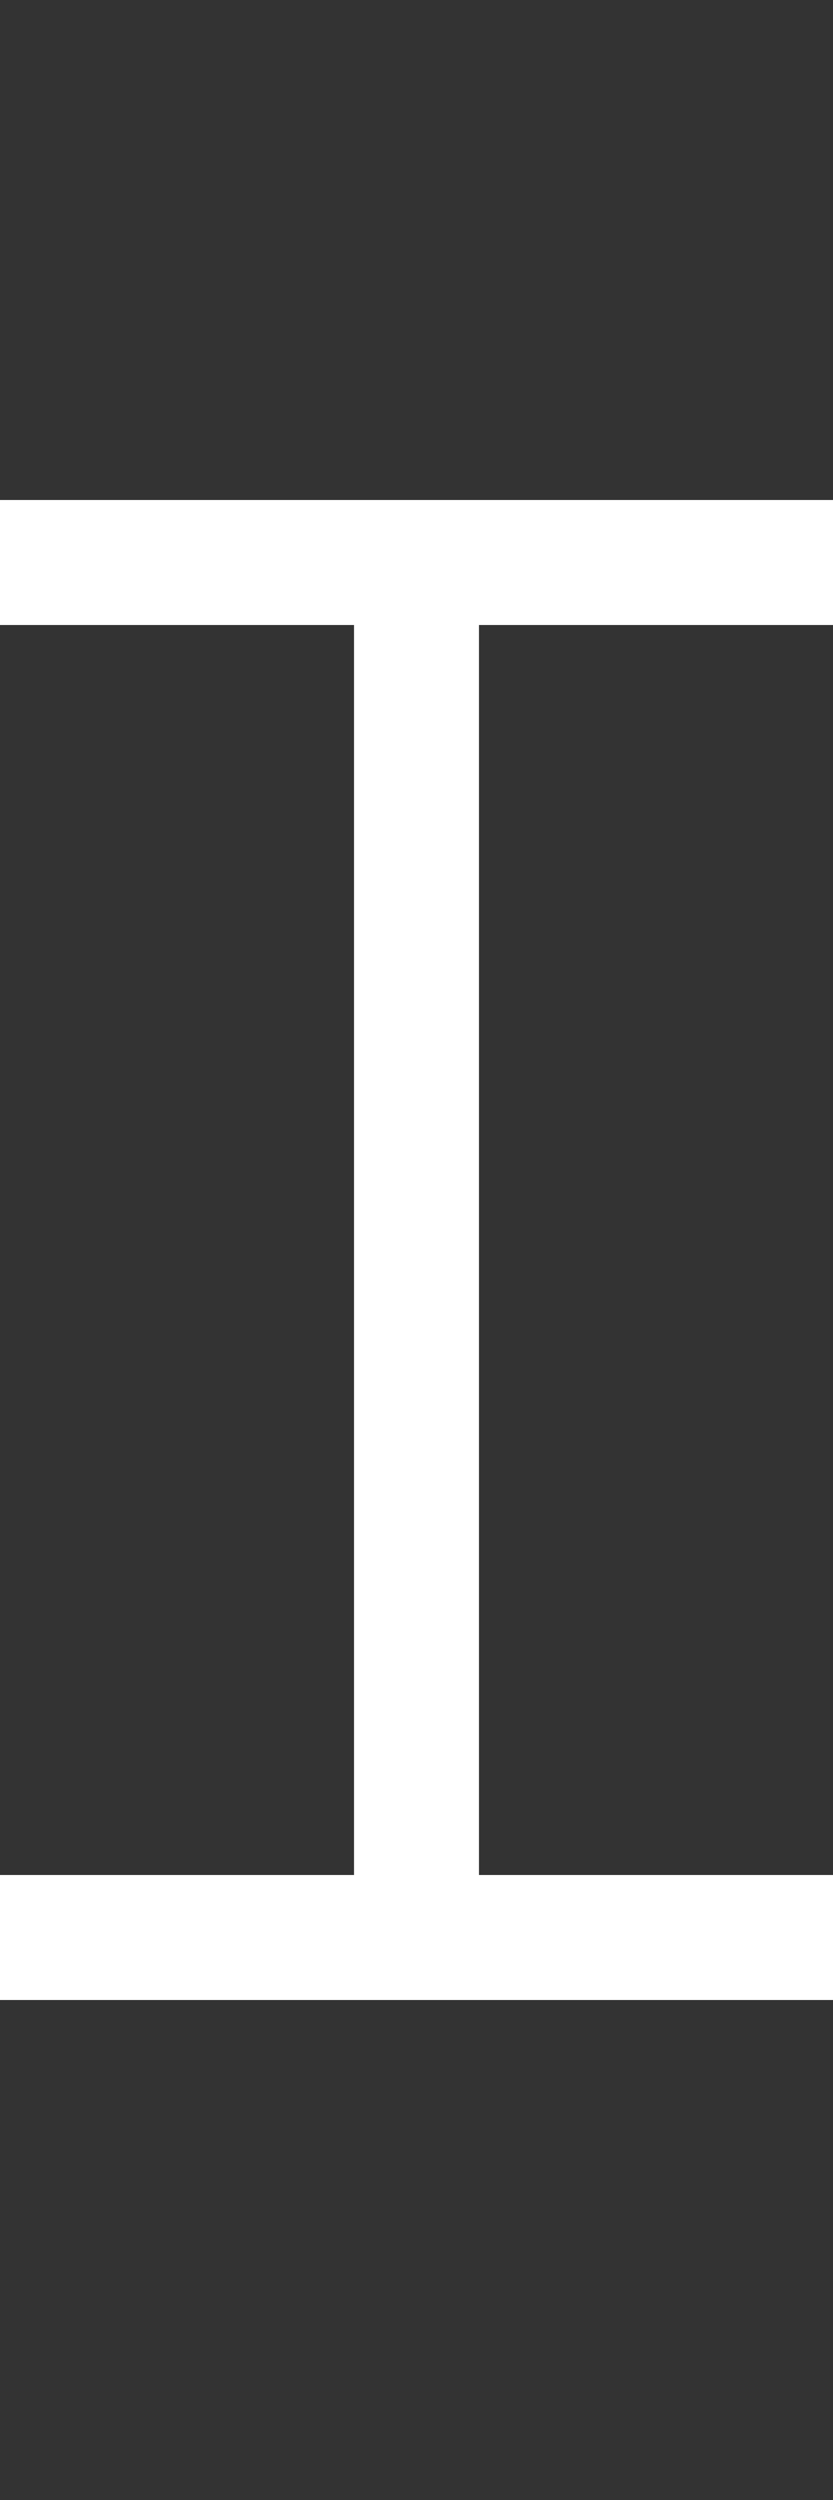 <svg width="5" height="15" viewBox="0 0 5 15" fill="none" xmlns="http://www.w3.org/2000/svg">
<rect x="0" y="0" width="5" height="15" fill="#333333" stroke="none"/>
<path d="M0 3V3.75H2.125V11.25H0V12H5V11.25H2.875V3.75H5V3H0Z" fill="white"/>
</svg>
